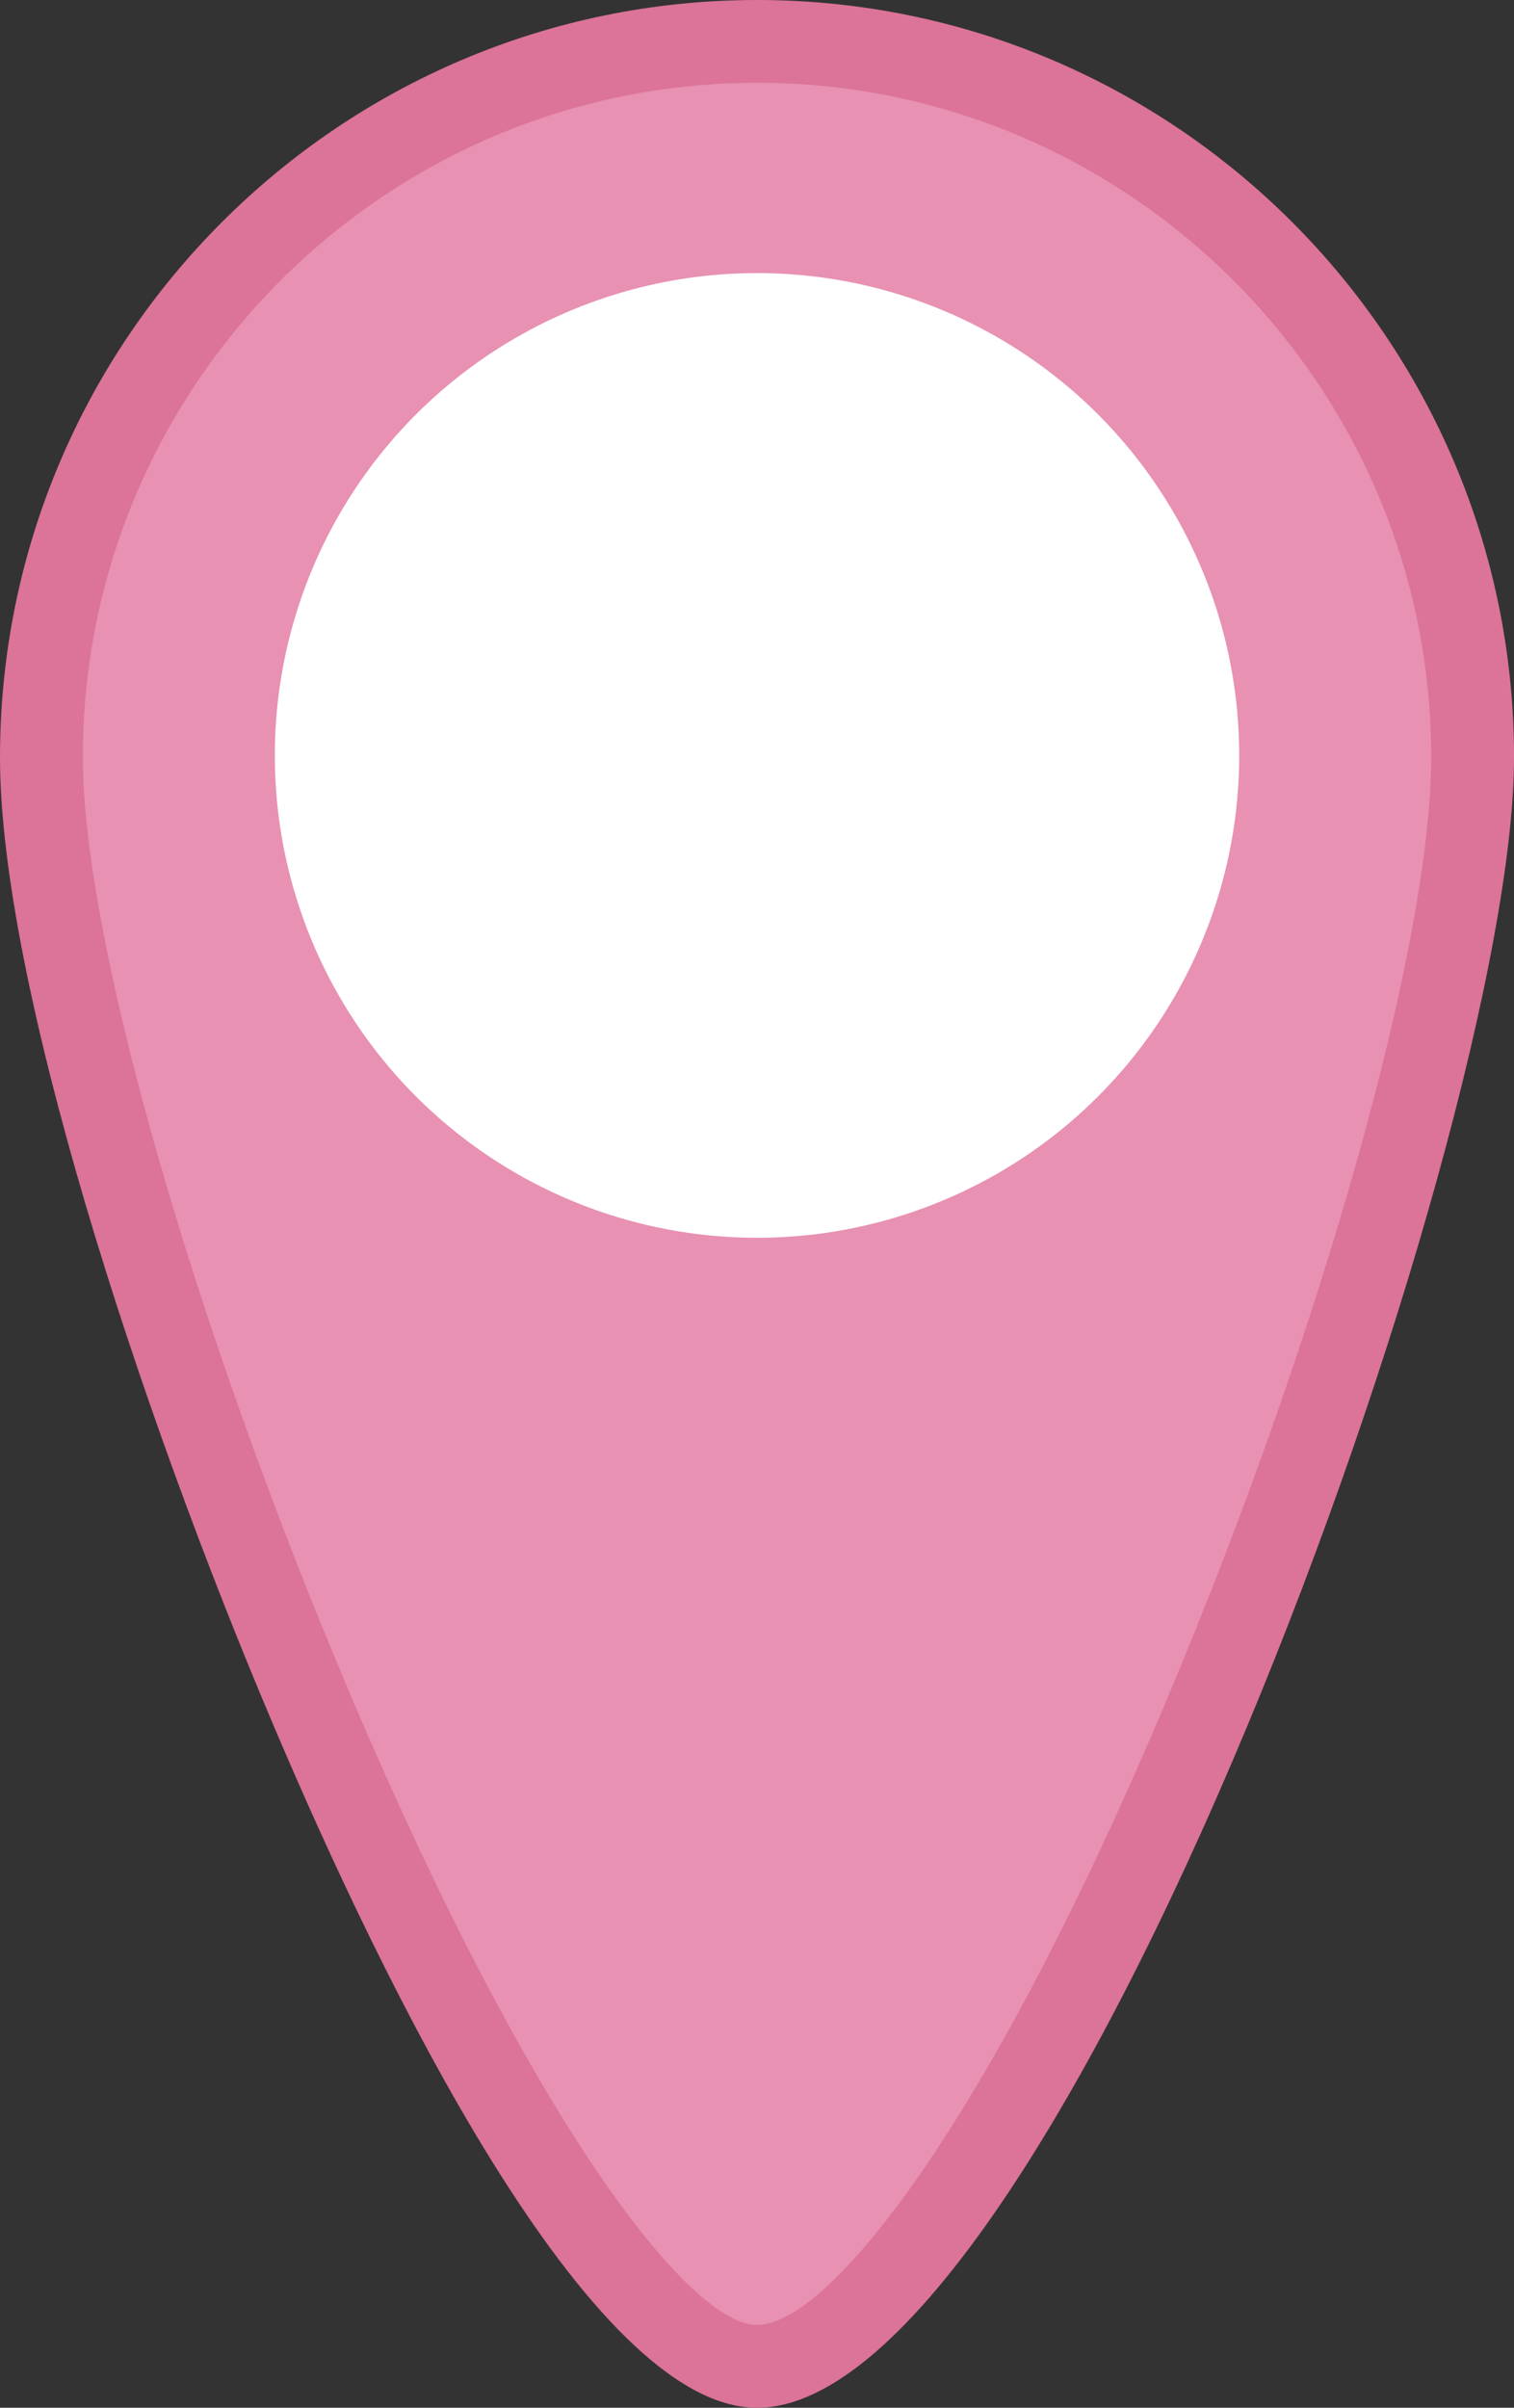 <?xml version="1.0" encoding="iso-8859-1"?>
<!-- Generator: Adobe Illustrator 16.0.3, SVG Export Plug-In . SVG Version: 6.00 Build 0)  -->
<!DOCTYPE svg PUBLIC "-//W3C//DTD SVG 1.1//EN" "http://www.w3.org/Graphics/SVG/1.1/DTD/svg11.dtd">
<svg version="1.1" xmlns="http://www.w3.org/2000/svg" xmlns:xlink="http://www.w3.org/1999/xlink" x="0px" y="0px"
	 width="51.691px" height="82.181px" viewBox="0 0 51.691 82.181" style="enable-background:new 0 0 51.691 82.181;"
	 xml:space="preserve">
<rect x="0" y="0" width="51.691" height="82.181" fill="#333333" stroke="none"/>
<g id="Layer_7">
	<g id="Map_Marker_-_Pink">
		<g>
			<path style="fill:#E891B2;" d="M50.277,25.845c0,13.493-16.012,54.923-24.43,54.923c-7.947,0-24.434-41.43-24.434-54.923
				c0-13.494,10.939-24.432,24.434-24.432S50.277,12.351,50.277,25.845z"/>
			<path style="fill:#DC7398;" d="M25.848,82.181c-5.76,0-12.809-14.574-16.498-23.262C4.695,47.962,0,33.484,0,25.845
				C0,11.594,11.596,0,25.848,0s25.844,11.594,25.844,25.845C51.691,38.987,35.99,82.181,25.848,82.181z M25.848,2.825
				c-12.695,0-23.021,10.328-23.021,23.02c0,6.173,3.754,19.32,9.125,31.971c6.285,14.8,11.609,21.54,13.896,21.54
				c2.424,0,7.861-6.74,14.07-21.536c5.268-12.551,8.947-25.7,8.947-31.975C48.865,13.153,38.539,2.825,25.848,2.825z"/>
		</g>
		<circle style="fill:#FFFFFF;" cx="25.846" cy="25.784" r="16.463"/>
	</g>
</g>
<g id="Layer_1">
</g>
</svg>
